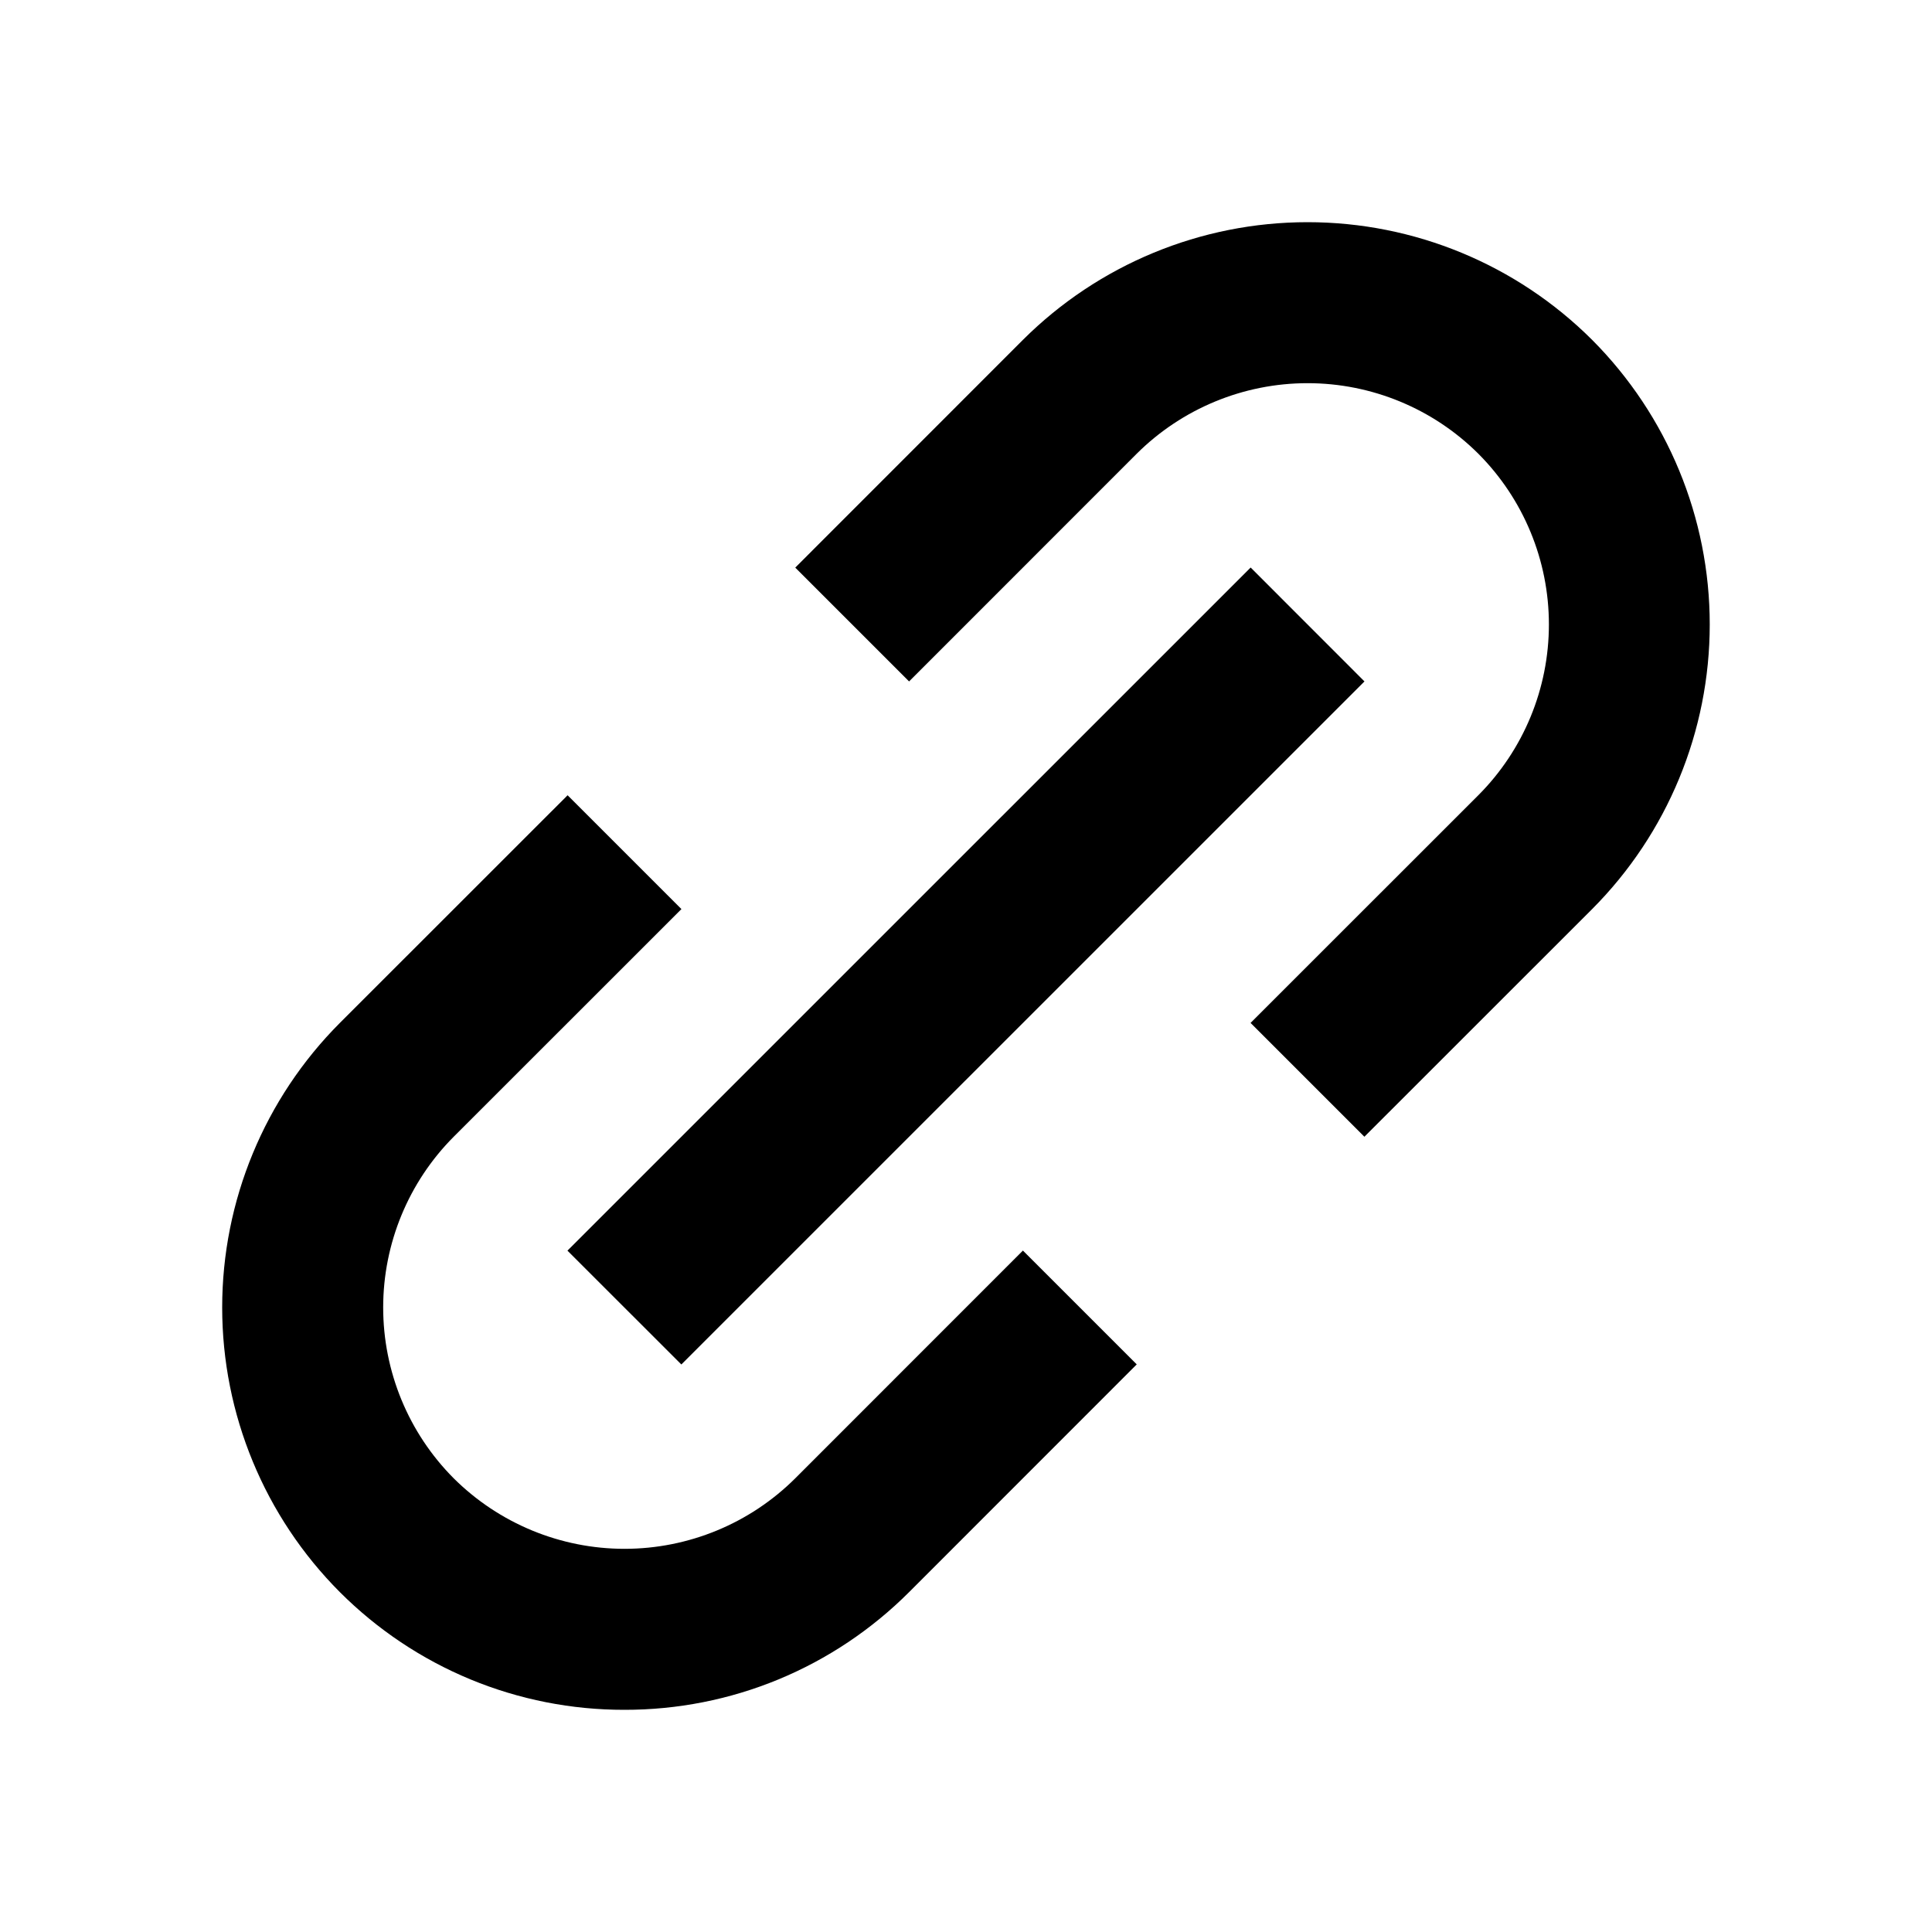 <svg width="24" height="24" viewBox="0 0 24 24" fill="currentColor"
     xmlns="http://www.w3.org/2000/svg">
        <path d="M4.222 19.778C4.686 20.242 5.237 20.611 5.844 20.862C6.451 21.113 7.101 21.241 7.757 21.24C8.414 21.241 9.064 21.113 9.671 20.862C10.278 20.611 10.829 20.242 11.293 19.778L14.121 16.949L12.707 15.535L9.879 18.364C9.316 18.925 8.553 19.24 7.758 19.24C6.963 19.24 6.2 18.925 5.636 18.364C5.075 17.801 4.76 17.038 4.76 16.242C4.76 15.447 5.075 14.684 5.636 14.121L8.465 11.293L7.051 9.879L4.222 12.707C3.286 13.645 2.76 14.917 2.76 16.242C2.76 17.568 3.286 18.84 4.222 19.778ZM19.778 11.293C20.714 10.354 21.239 9.083 21.239 7.757C21.239 6.432 20.714 5.161 19.778 4.222C18.84 3.286 17.569 2.76 16.243 2.76C14.917 2.76 13.646 3.286 12.707 4.222L9.879 7.051L11.293 8.465L14.121 5.636C14.685 5.075 15.448 4.76 16.243 4.76C17.038 4.76 17.801 5.075 18.364 5.636C18.926 6.199 19.241 6.962 19.241 7.757C19.241 8.553 18.926 9.316 18.364 9.879L15.535 12.707L16.949 14.121L19.778 11.293Z" fill="currentColor"/>
        <path d="M8.464 16.95L7.049 15.536L15.536 7.05L16.95 8.465L8.464 16.95Z" fill="currentColor"/>
</svg>